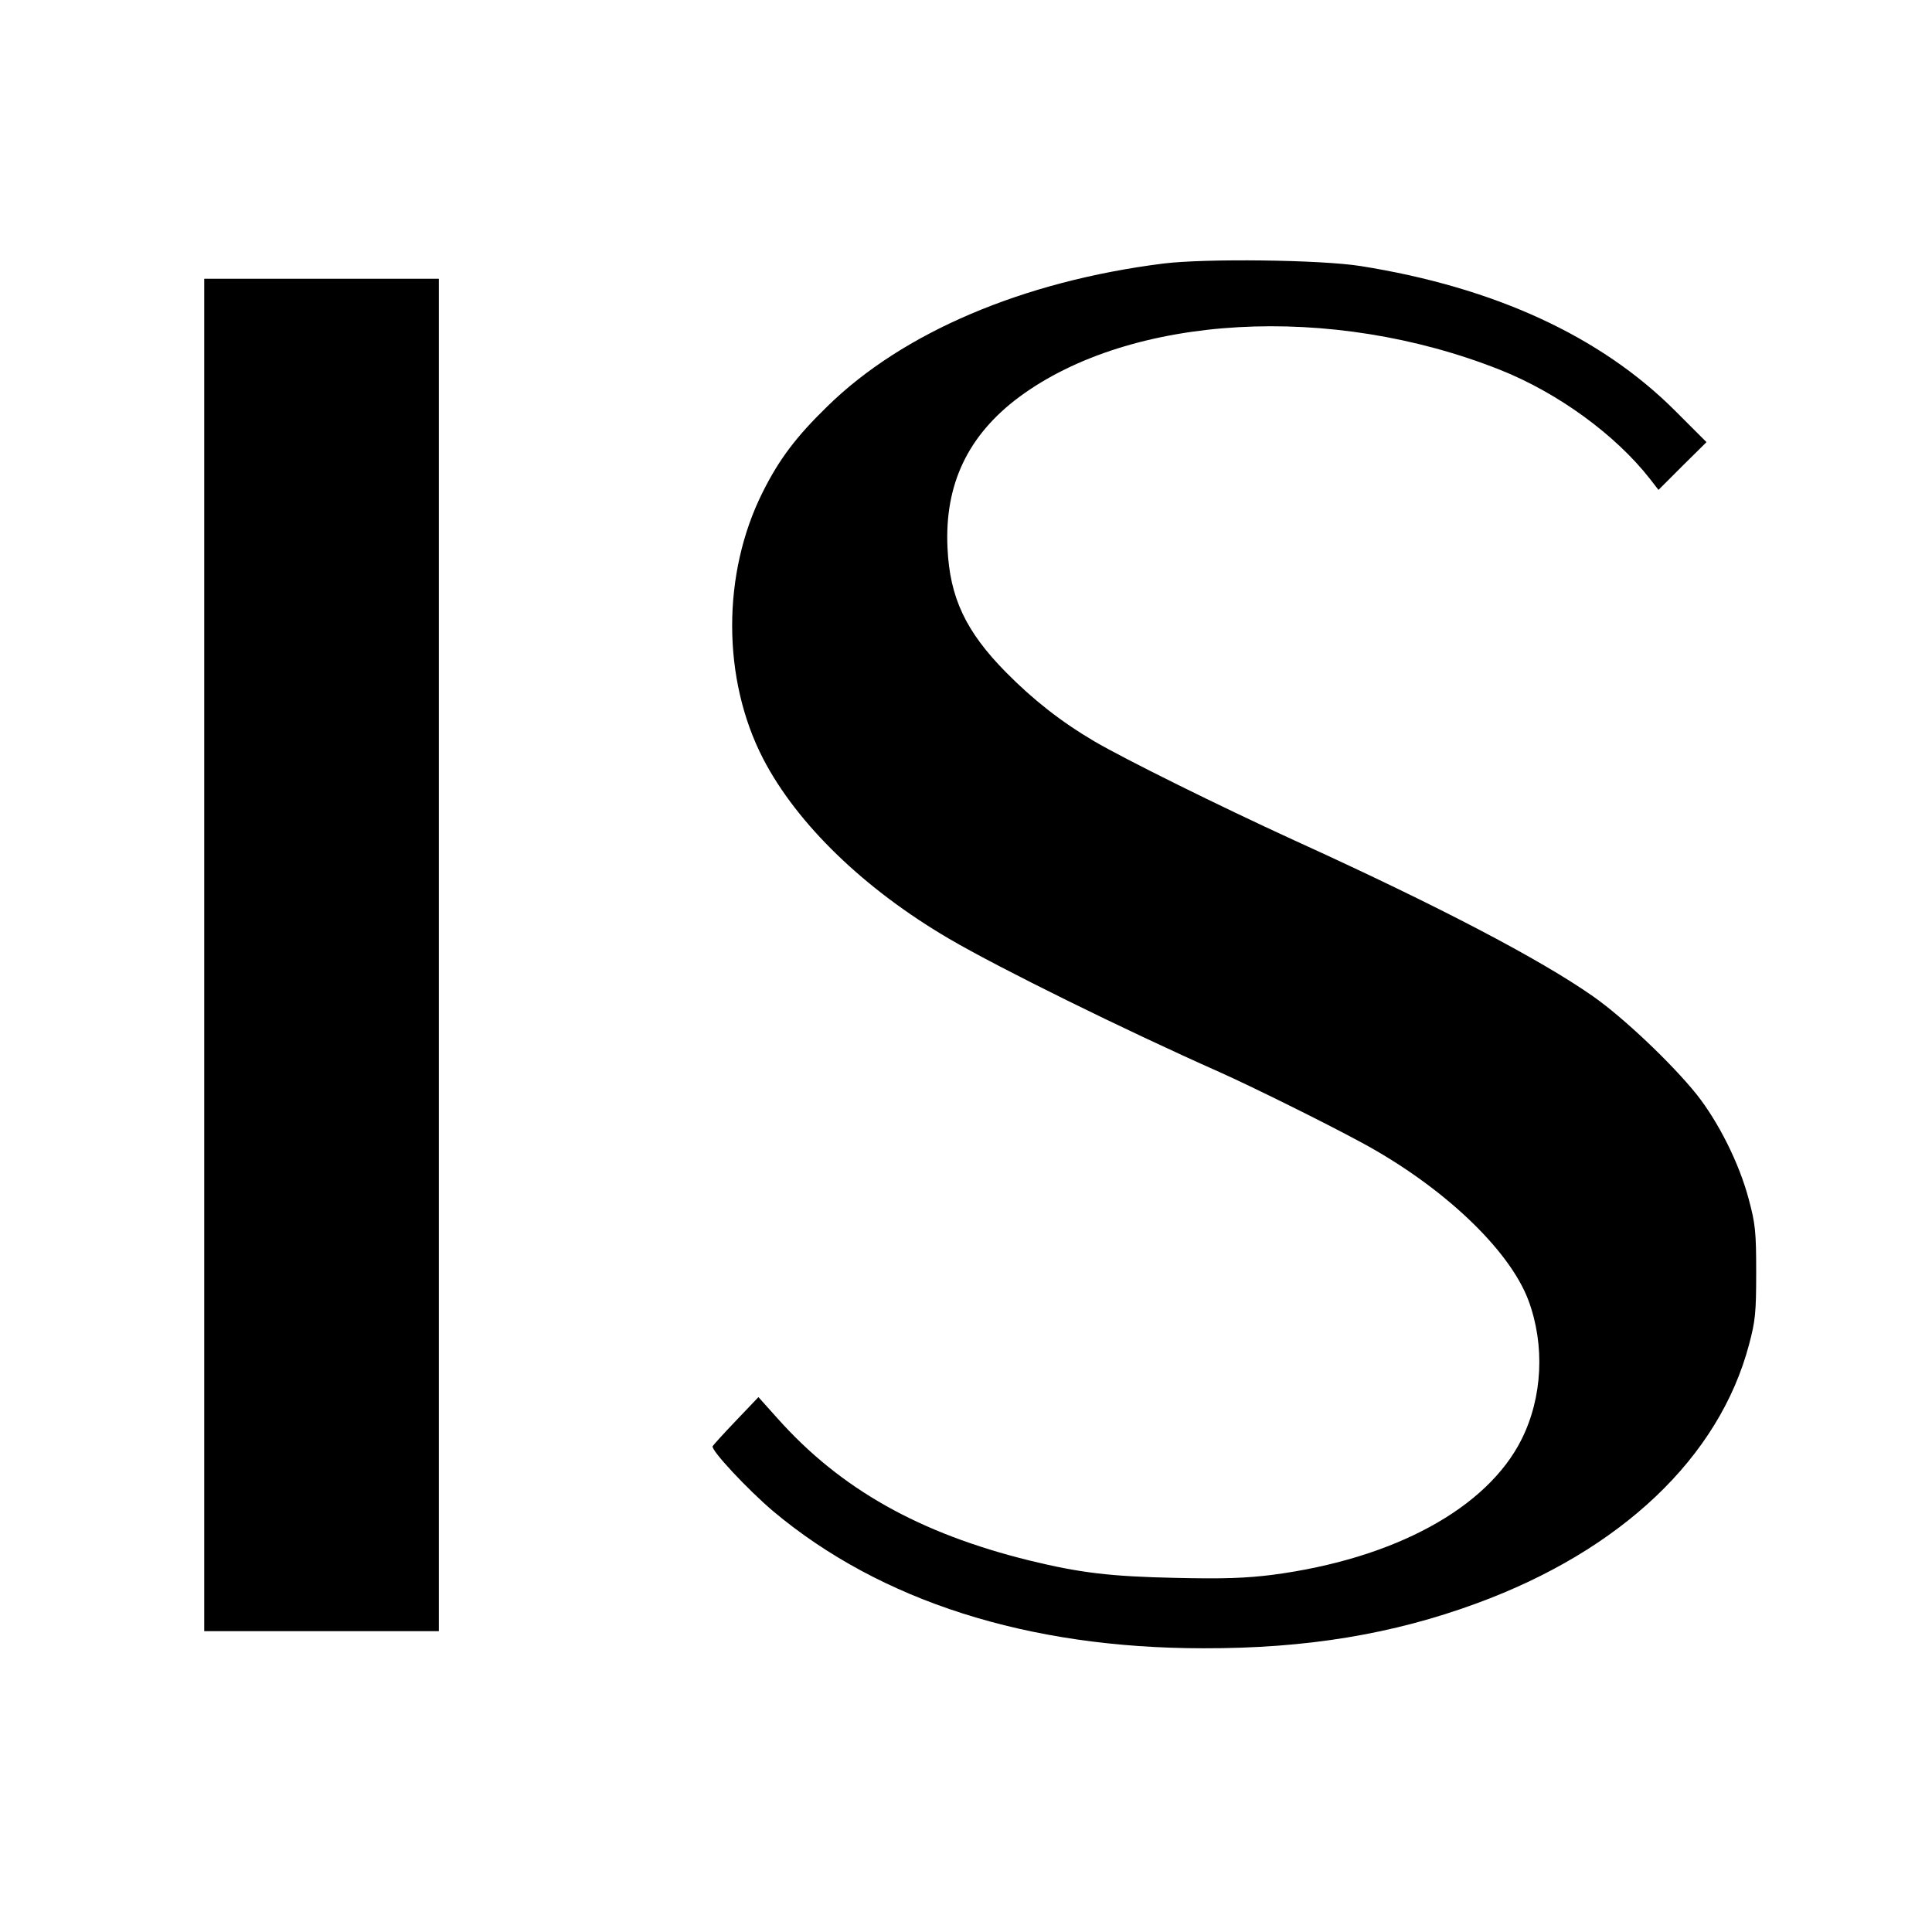 <?xml version="1.0" standalone="no"?>
<!DOCTYPE svg PUBLIC "-//W3C//DTD SVG 20010904//EN"
 "http://www.w3.org/TR/2001/REC-SVG-20010904/DTD/svg10.dtd">
<svg version="1.0" xmlns="http://www.w3.org/2000/svg"
 width="700pt" height="700pt" viewBox="0 0 700 700"
 preserveAspectRatio="xMidYMid meet">
<g transform="translate(0,700) scale(0.1,-0.1)"
fill="#000000" stroke="none">
<path d="M4214 6045 c-507 -64 -943 -249 -1217 -518 -112 -109 -174 -191 -233
-309 -149 -296 -148 -679 1 -967 123 -237 367 -473 675 -653 181 -106 631
-328 980 -483 116 -52 377 -181 510 -253 296 -159 539 -389 608 -574 60 -162
51 -351 -25 -503 -125 -250 -462 -433 -903 -491 -97 -12 -176 -15 -350 -11
-236 5 -346 18 -530 63 -398 98 -685 259 -913 515 l-69 77 -81 -85 c-45 -47
-83 -89 -85 -93 -6 -15 128 -158 220 -236 388 -325 922 -496 1558 -496 373 -1
687 51 991 163 523 192 878 529 986 937 23 86 26 116 26 262 0 147 -3 176 -27
265 -34 129 -109 279 -189 380 -90 112 -265 278 -375 355 -191 134 -559 327
-1082 565 -277 127 -612 293 -725 359 -122 72 -221 150 -320 250 -146 148
-204 271 -212 451 -11 230 74 408 259 546 406 301 1131 342 1743 99 209 -83
418 -235 543 -395 l31 -40 87 87 87 86 -114 114 c-270 270 -655 447 -1139 524
-145 23 -564 28 -716 9z"/>
<path d="M740 3540 l0 -2450 425 0 425 0 0 2450 0 2450 -425 0 -425 0 0 -2450z"/>
</g>
</svg>
